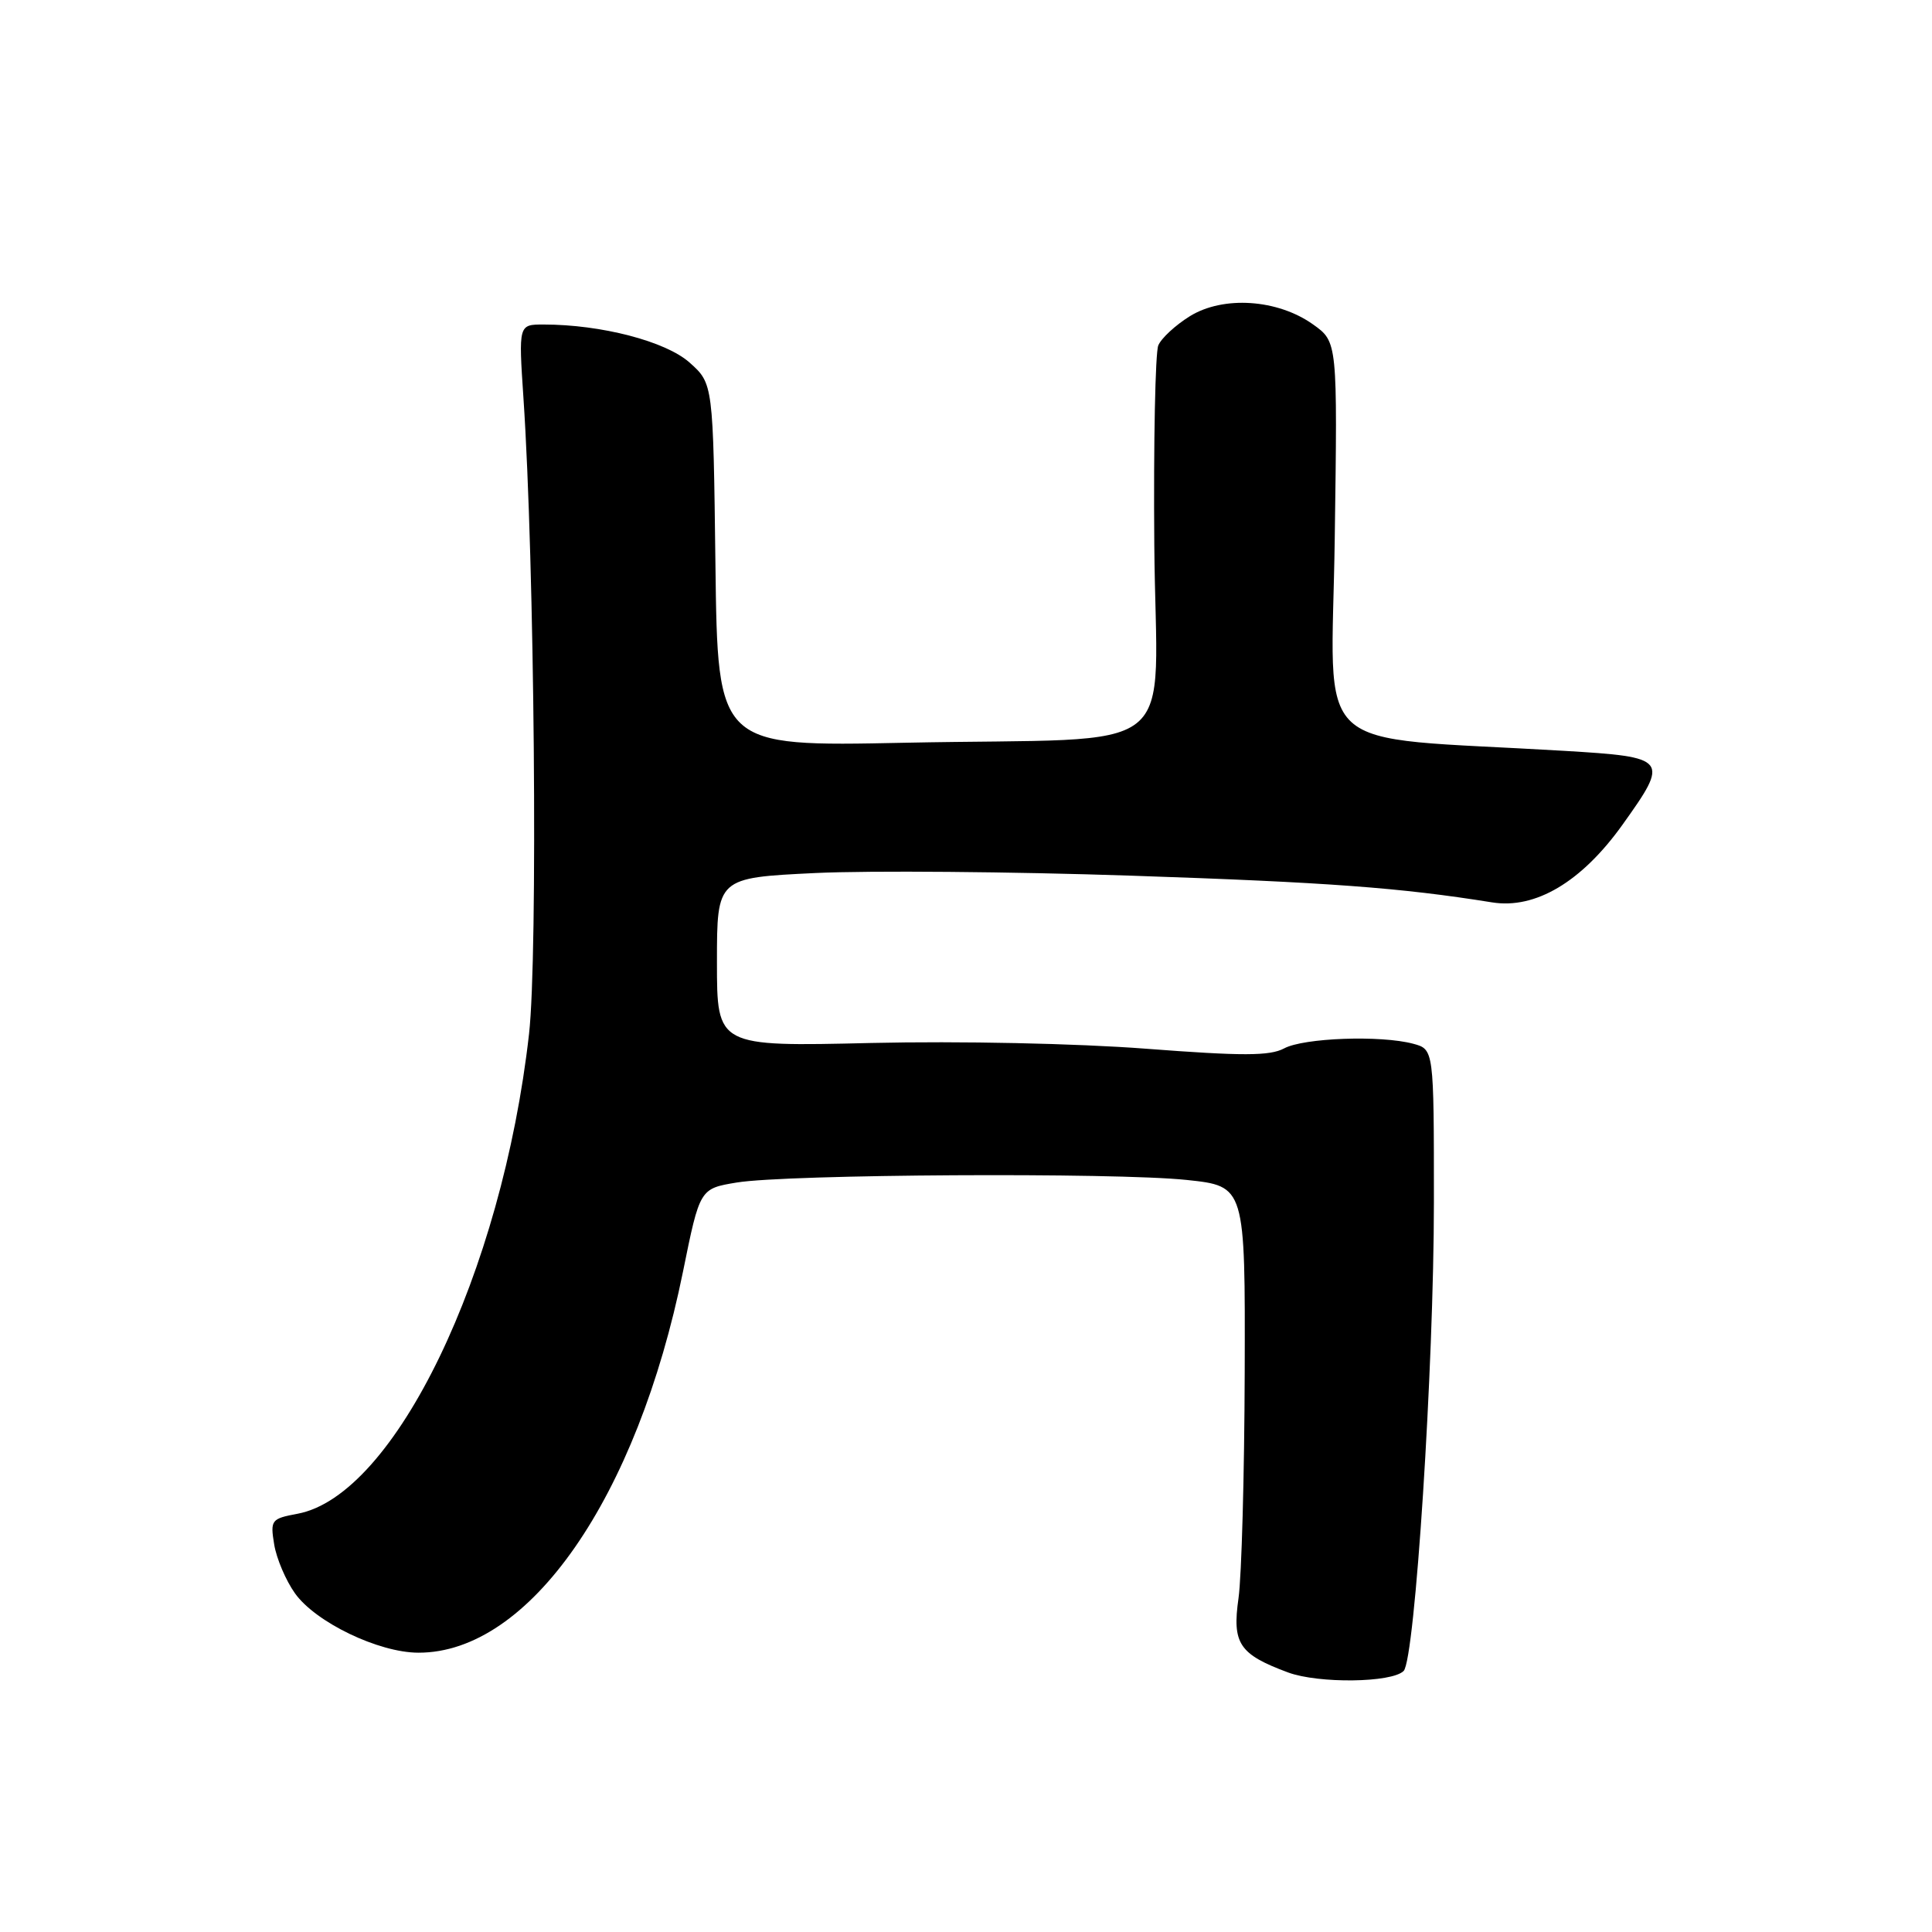<?xml version="1.0" encoding="UTF-8" standalone="no"?>
<!DOCTYPE svg PUBLIC "-//W3C//DTD SVG 1.1//EN" "http://www.w3.org/Graphics/SVG/1.1/DTD/svg11.dtd" >
<svg xmlns="http://www.w3.org/2000/svg" xmlns:xlink="http://www.w3.org/1999/xlink" version="1.1" viewBox="0 0 256 256">
 <g >
 <path fill="currentColor"
d=" M 185.99 221.41 C 187.49 219.91 190.00 181.07 190.00 159.27 C 190.00 139.04 190.00 139.04 187.25 138.30 C 182.94 137.15 172.74 137.52 170.15 138.92 C 168.25 139.93 164.66 139.94 151.84 138.96 C 142.70 138.26 127.15 137.93 115.44 138.20 C 95.00 138.68 95.00 138.68 95.00 127.49 C 95.00 116.31 95.00 116.31 108.06 115.68 C 115.25 115.34 134.06 115.50 149.87 116.03 C 176.05 116.91 185.54 117.62 197.71 119.57 C 203.45 120.49 209.56 116.86 214.96 109.32 C 221.24 100.54 221.07 100.32 207.25 99.49 C 172.96 97.45 176.46 100.68 176.86 71.40 C 177.23 45.30 177.23 45.30 173.99 42.99 C 169.29 39.64 162.09 39.16 157.66 41.90 C 155.76 43.08 153.87 44.82 153.48 45.77 C 153.08 46.72 152.84 58.61 152.95 72.18 C 153.18 101.06 157.50 97.64 119.80 98.42 C 95.10 98.93 95.10 98.93 94.80 74.88 C 94.50 50.83 94.50 50.83 91.37 48.04 C 88.22 45.23 79.67 43.00 72.02 43.00 C 68.71 43.00 68.71 43.00 69.36 52.75 C 70.83 74.57 71.29 126.49 70.10 137.00 C 66.52 168.72 52.31 198.16 39.43 200.58 C 35.94 201.23 35.80 201.41 36.33 204.64 C 36.63 206.50 37.87 209.42 39.09 211.13 C 41.82 214.96 50.17 218.98 55.43 218.99 C 70.14 219.03 84.40 198.49 90.50 168.50 C 92.73 157.50 92.73 157.50 97.62 156.69 C 104.29 155.59 147.70 155.34 157.25 156.35 C 165.00 157.17 165.00 157.17 164.93 181.84 C 164.89 195.40 164.52 208.87 164.11 211.76 C 163.25 217.79 164.19 219.20 170.68 221.61 C 174.72 223.10 184.42 222.98 185.99 221.41 Z "/>
</g>
</svg>